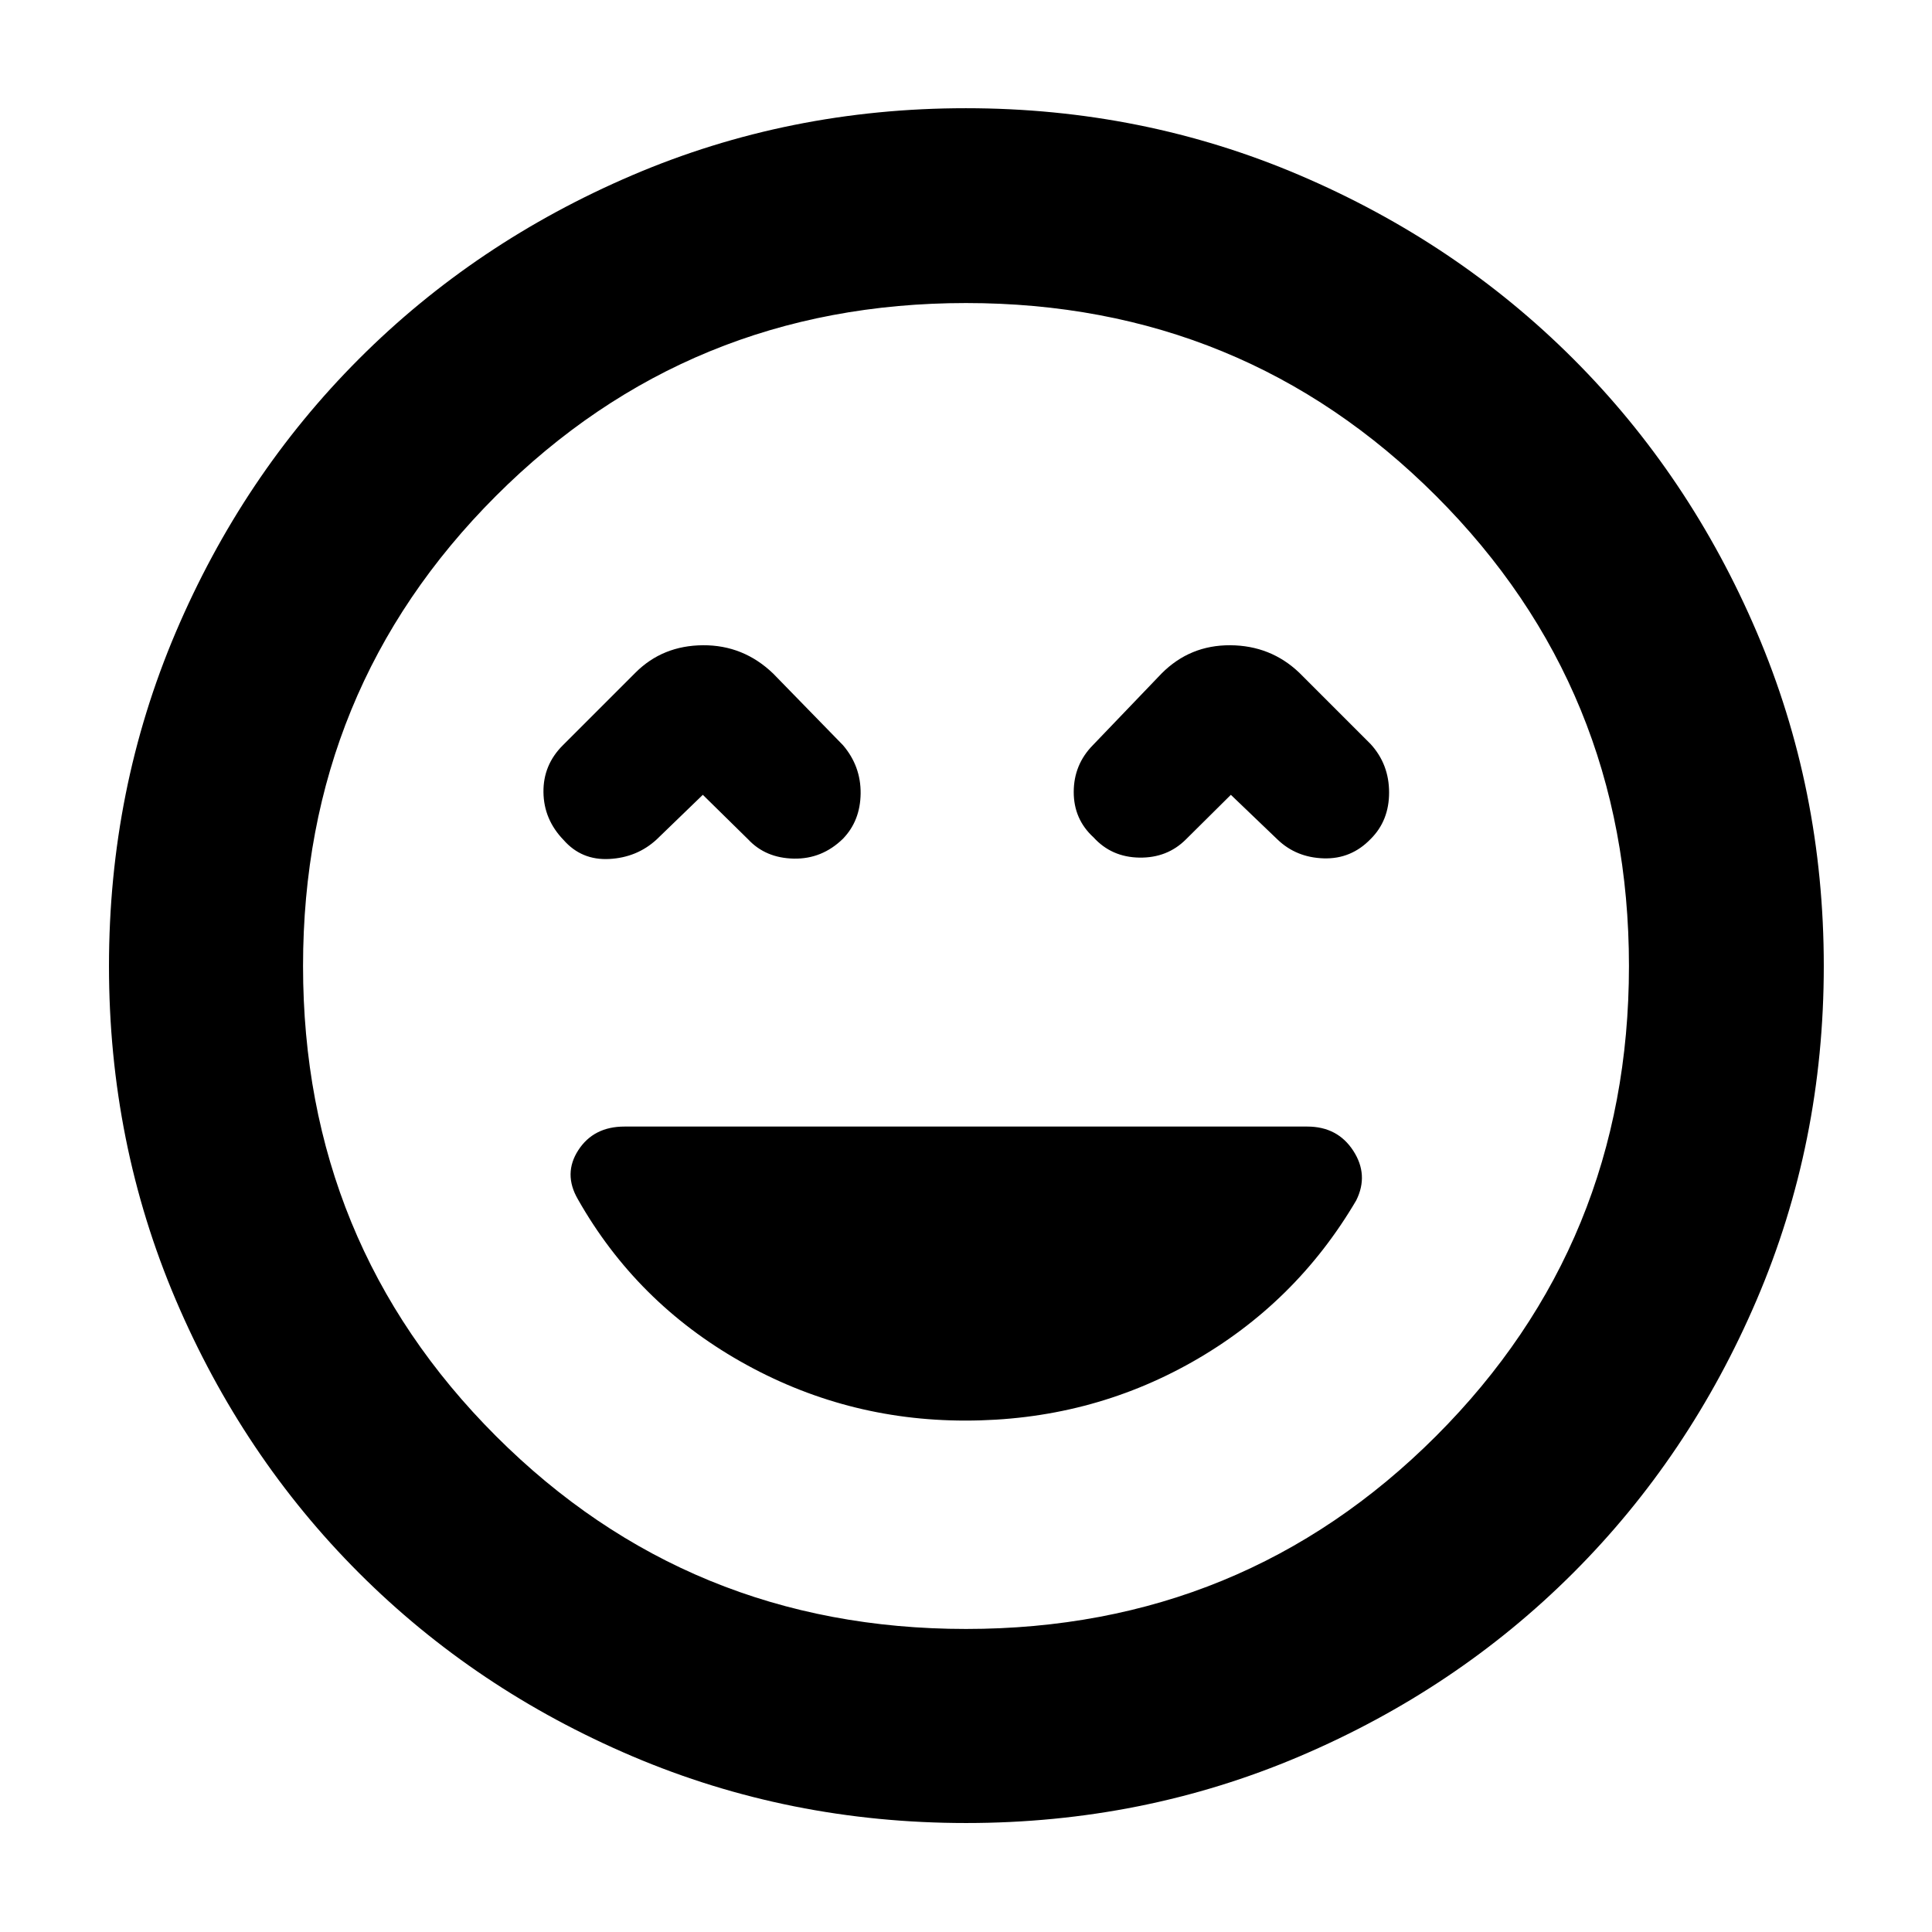 <svg xmlns="http://www.w3.org/2000/svg" height="40" viewBox="0 -960 960 960" width="40"><path d="M479.67-254.12q61.31 0 112.76-29.14 51.45-29.15 81.47-80.27 6.33-12.69-1.48-24.69-7.81-12-22.86-12H310.3q-15.33 0-22.93 11.72t-.22 24.41q28.97 51.15 80.73 80.56 51.77 29.41 111.79 29.41ZM349.23-565.06l22.51 22.13q8.67 9.29 22.69 9.57 14.02.29 24.44-9.88 8.62-8.93 8.77-22.5.14-13.56-8.77-23.98l-34.7-35.6q-14.75-14.17-34.83-14.06-20.08.12-33.59 13.63l-36.03 36.03q-9.85 9.78-9.68 23.36.16 13.58 10.02 23.77 8.91 10.14 22.69 9.41 13.77-.73 23.48-9.65l23-22.23Zm262.38 0 23.2 22.23q9.29 8.92 22.93 9.34 13.64.42 23.3-9.59 9.19-9.09 9.19-23.13t-9.19-24.08l-35.46-35.46q-14.19-13.51-34.27-13.63-20.08-.11-34.15 14.06l-34.13 35.6q-9.48 9.66-9.5 23.23-.02 13.56 9.83 22.56 8.95 9.86 22.8 10.07 13.85.22 23.14-9.07l22.31-22.13ZM480.05-54.15q-87.88 0-165.82-33.16-77.93-33.17-135.84-91.08T87.31-314.18q-33.16-77.89-33.16-165.77 0-87.88 33.16-165.82 33.17-77.93 91.02-135.86 57.85-57.93 135.76-91.27 77.91-33.33 165.83-33.33 87.91 0 165.89 33.3 77.98 33.31 135.88 91.19 57.91 57.88 91.22 135.83 33.32 77.95 33.32 165.91 0 87.93-33.33 165.86-33.34 77.93-91.27 135.8-57.93 57.86-135.81 91.03-77.89 33.16-165.77 33.16ZM480-480Zm0 329.42q137.71 0 233.57-95.85 95.85-95.86 95.85-233.57 0-137.71-95.85-233.57-95.86-95.85-233.57-95.85-137.71 0-233.57 95.85-95.85 95.86-95.85 233.57 0 137.71 95.85 233.57 95.86 95.85 233.57 95.85Z"/></svg>